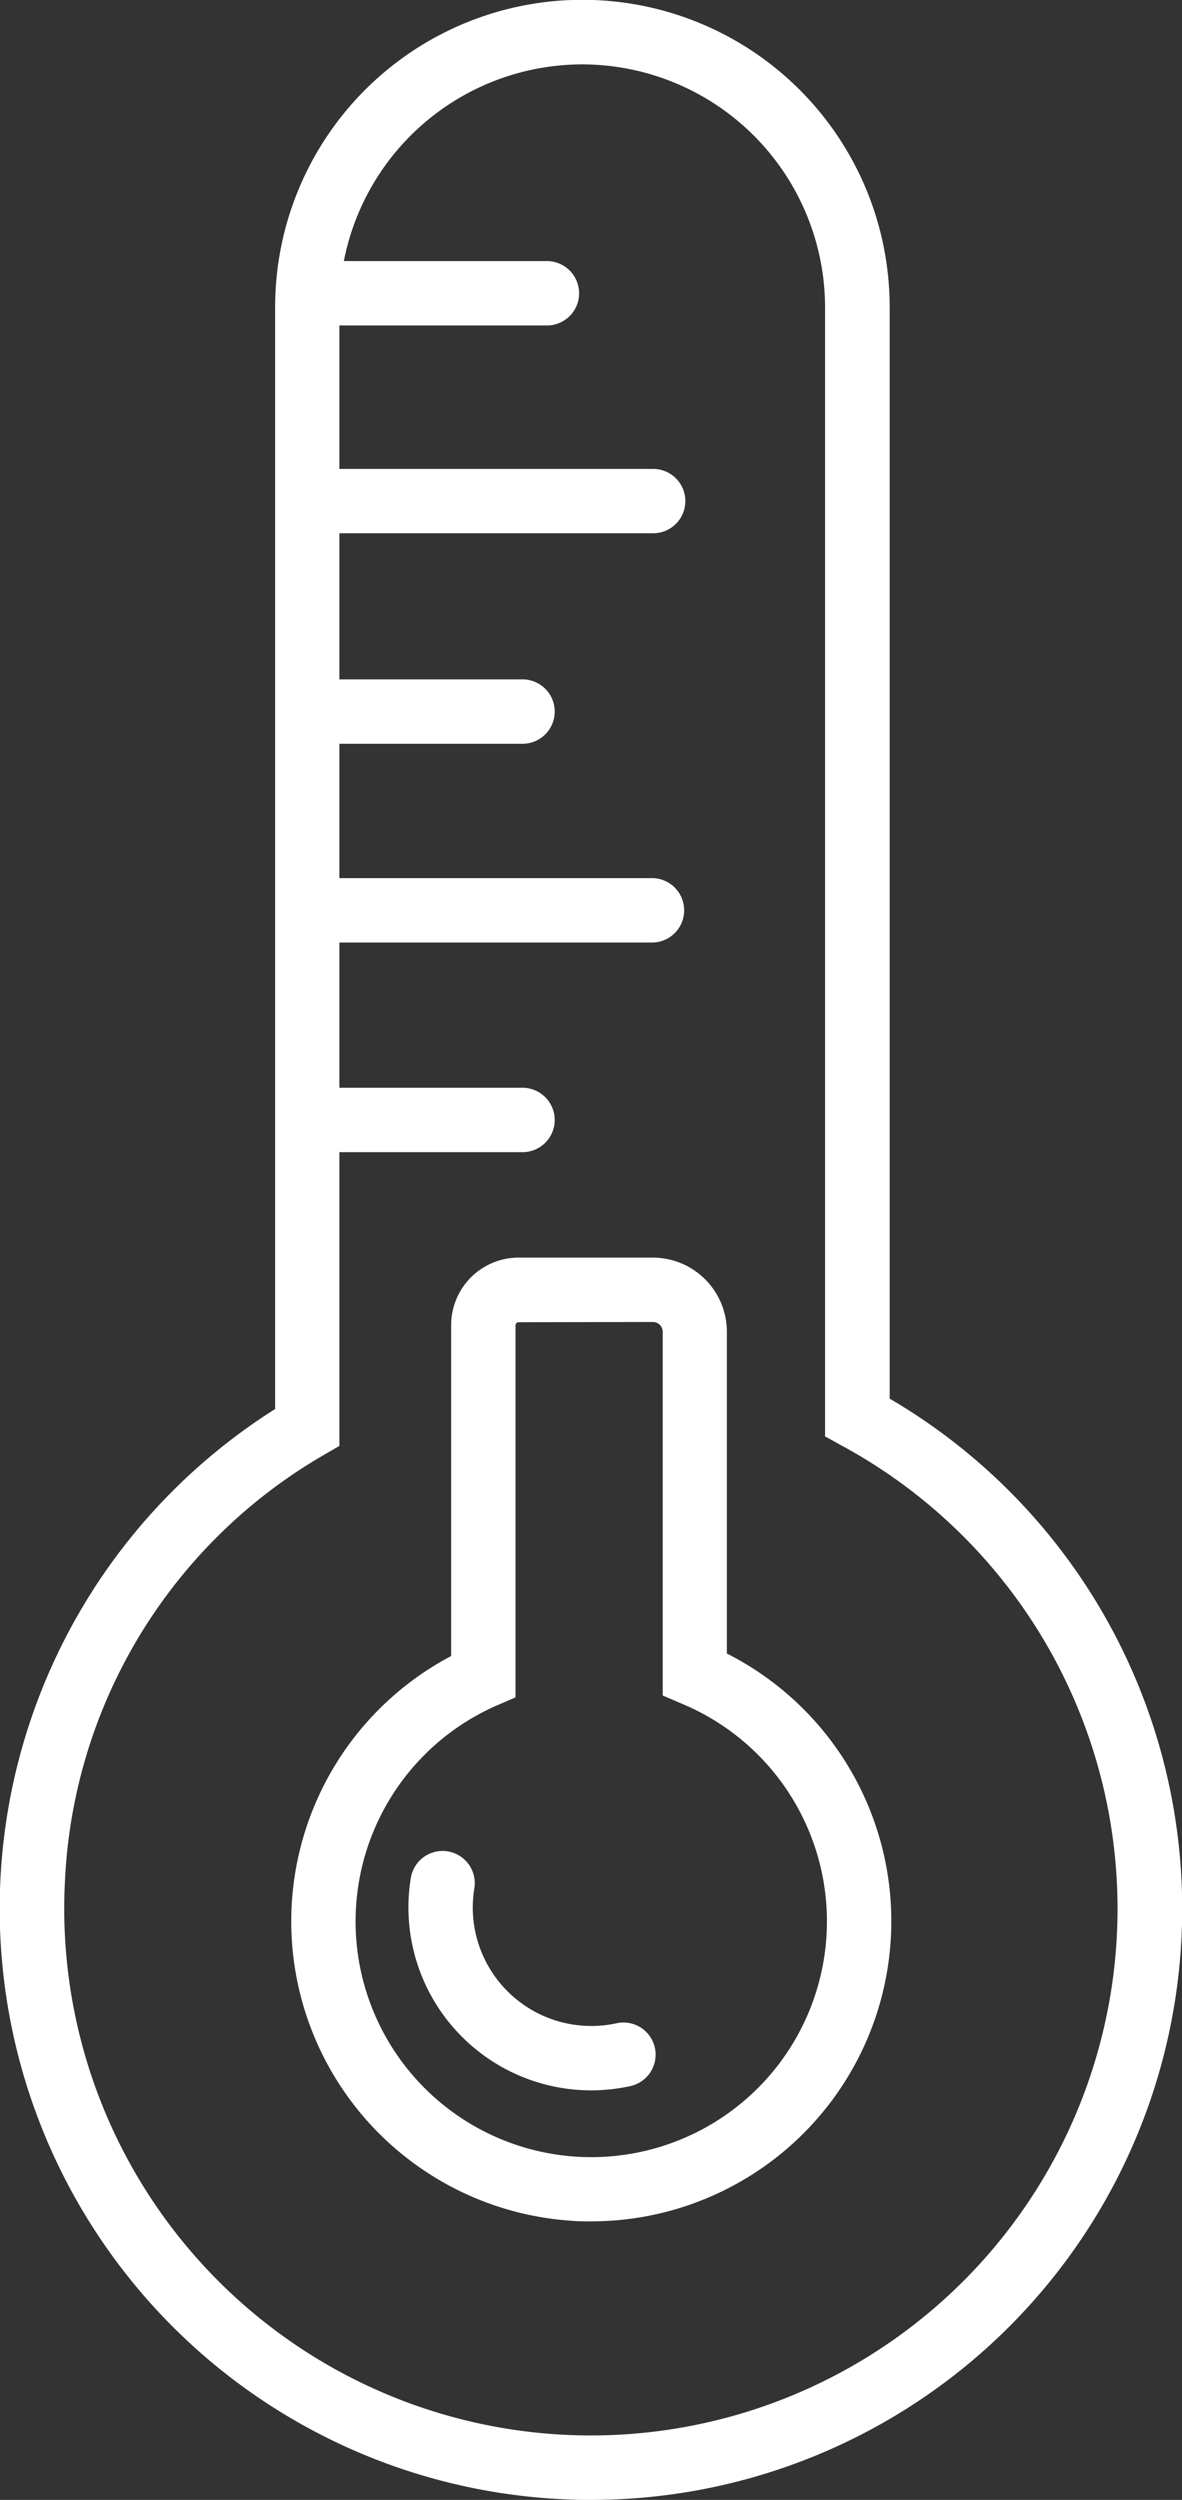 <svg xmlns="http://www.w3.org/2000/svg" width="255.05" height="539.36" viewBox="0 0 255.05 539.36">
  <rect x="0" y="0" width="255.05" height="539.36" fill="#333333" stroke="none"/>
  <defs>
    <style>
      .cls-1 {
        fill: #fff;
      }
    </style>
  </defs>
  <g id="Calque_2" data-name="Calque 2">
    <g id="Calque_2-2" data-name="Calque 2">
      <g>
        <path class="cls-1" d="M127.58,539.36c-1.7,0-3.4,0-5.11-.1A127.53,127.53,0,0,1,59.37,304l0-237.74a66.3,66.3,0,0,1,132.6,0V301.76a127.53,127.53,0,0,1-64.36,237.6ZM125.64,13.89A52.47,52.47,0,0,0,73.23,66.3l0,245.66-3.45,2A112.18,112.18,0,0,0,14,406.19a113.64,113.64,0,1,0,167.66-94.28l-3.63-2V66.3A52.47,52.47,0,0,0,125.64,13.89Z"/>
        <path class="cls-1" d="M127.66,479.27c-1.55,0-3.11,0-4.68-.16A64.74,64.74,0,0,1,97.35,357.29V285.88a14.57,14.57,0,0,1,14.55-14.55h28.94a16,16,0,0,1,16,16v69.42a64.75,64.75,0,0,1-29.19,122.51Zm-15.76-194a.66.66,0,0,0-.66.66v80.28L107.1,368a50.86,50.86,0,0,0,16.84,97.28,50.87,50.87,0,0,0,23.28-97.66L143,365.81V287.34a2.12,2.12,0,0,0-2.12-2.12Z"/>
        <path class="cls-1" d="M127.52,451a39.46,39.46,0,0,1-38.87-45.84,6.94,6.94,0,0,1,13.7,2.26,26.48,26.48,0,0,0-.34,4.18,25.58,25.58,0,0,0,31.13,24.9,6.94,6.94,0,0,1,3,13.55A39.89,39.89,0,0,1,127.52,451Z"/>
        <path class="cls-1" d="M117.74,70.22H66.55a6.95,6.95,0,0,1,0-13.89h51.19a6.95,6.95,0,1,1,0,13.89Z"/>
        <path class="cls-1" d="M140.94,115.05H66.55a6.94,6.94,0,0,1,0-13.88h74.39a6.94,6.94,0,0,1,0,13.88Z"/>
        <path class="cls-1" d="M112.48,160.47H66.55a6.95,6.95,0,0,1,0-13.89h45.93a6.95,6.95,0,1,1,0,13.89Z"/>
        <path class="cls-1" d="M112.48,248.58H66.55a6.95,6.95,0,0,1,0-13.89h45.93a6.95,6.95,0,1,1,0,13.89Z"/>
        <path class="cls-1" d="M140.94,203.35H66.55a6.95,6.95,0,0,1,0-13.89h74.39a6.95,6.95,0,0,1,0,13.89Z"/>
      </g>
    </g>
  </g>
</svg>
